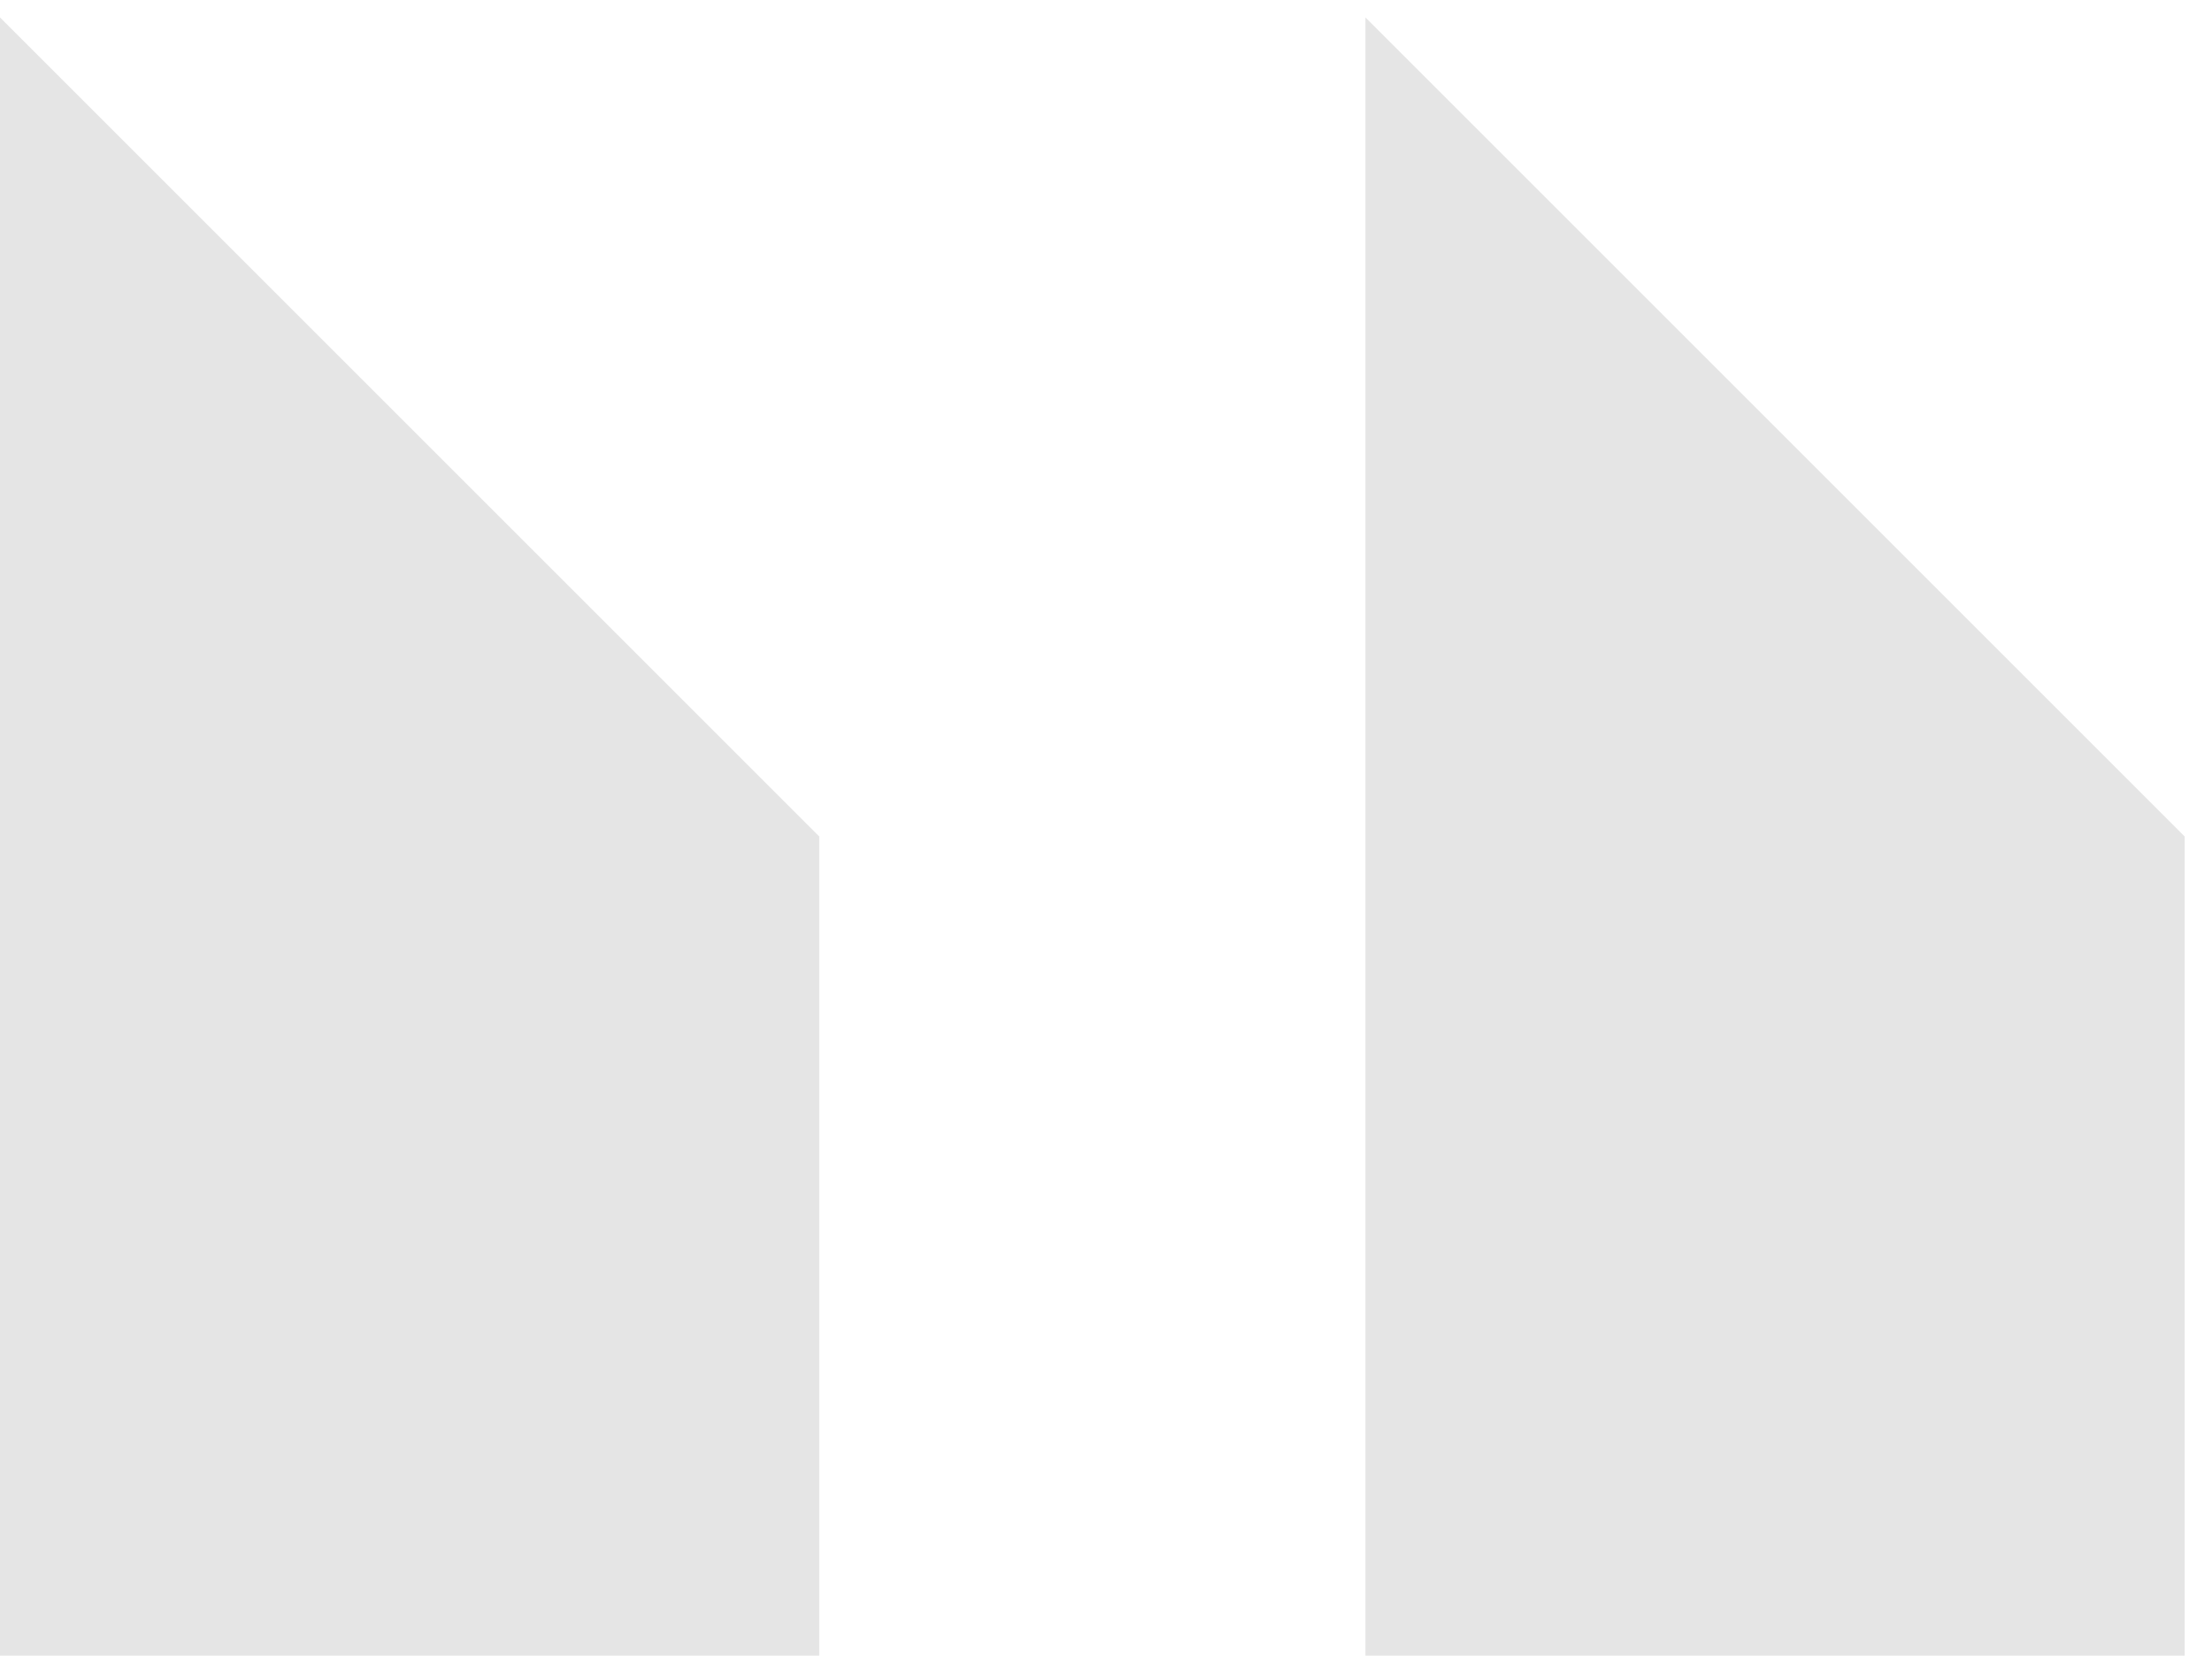 <svg width="54" height="41" viewBox="0 0 54 41" fill="none" xmlns="http://www.w3.org/2000/svg">
<path d="M0 40.426L-3.49691e-06 0.426L20 20.426L20 40.426L0 40.426Z" fill="#E5E5E5"/>
<path d="M33.334 40.426L33.334 0.426L53.334 20.426L53.334 40.426L33.334 40.426Z" fill="#E5E5E5"/>
</svg>
